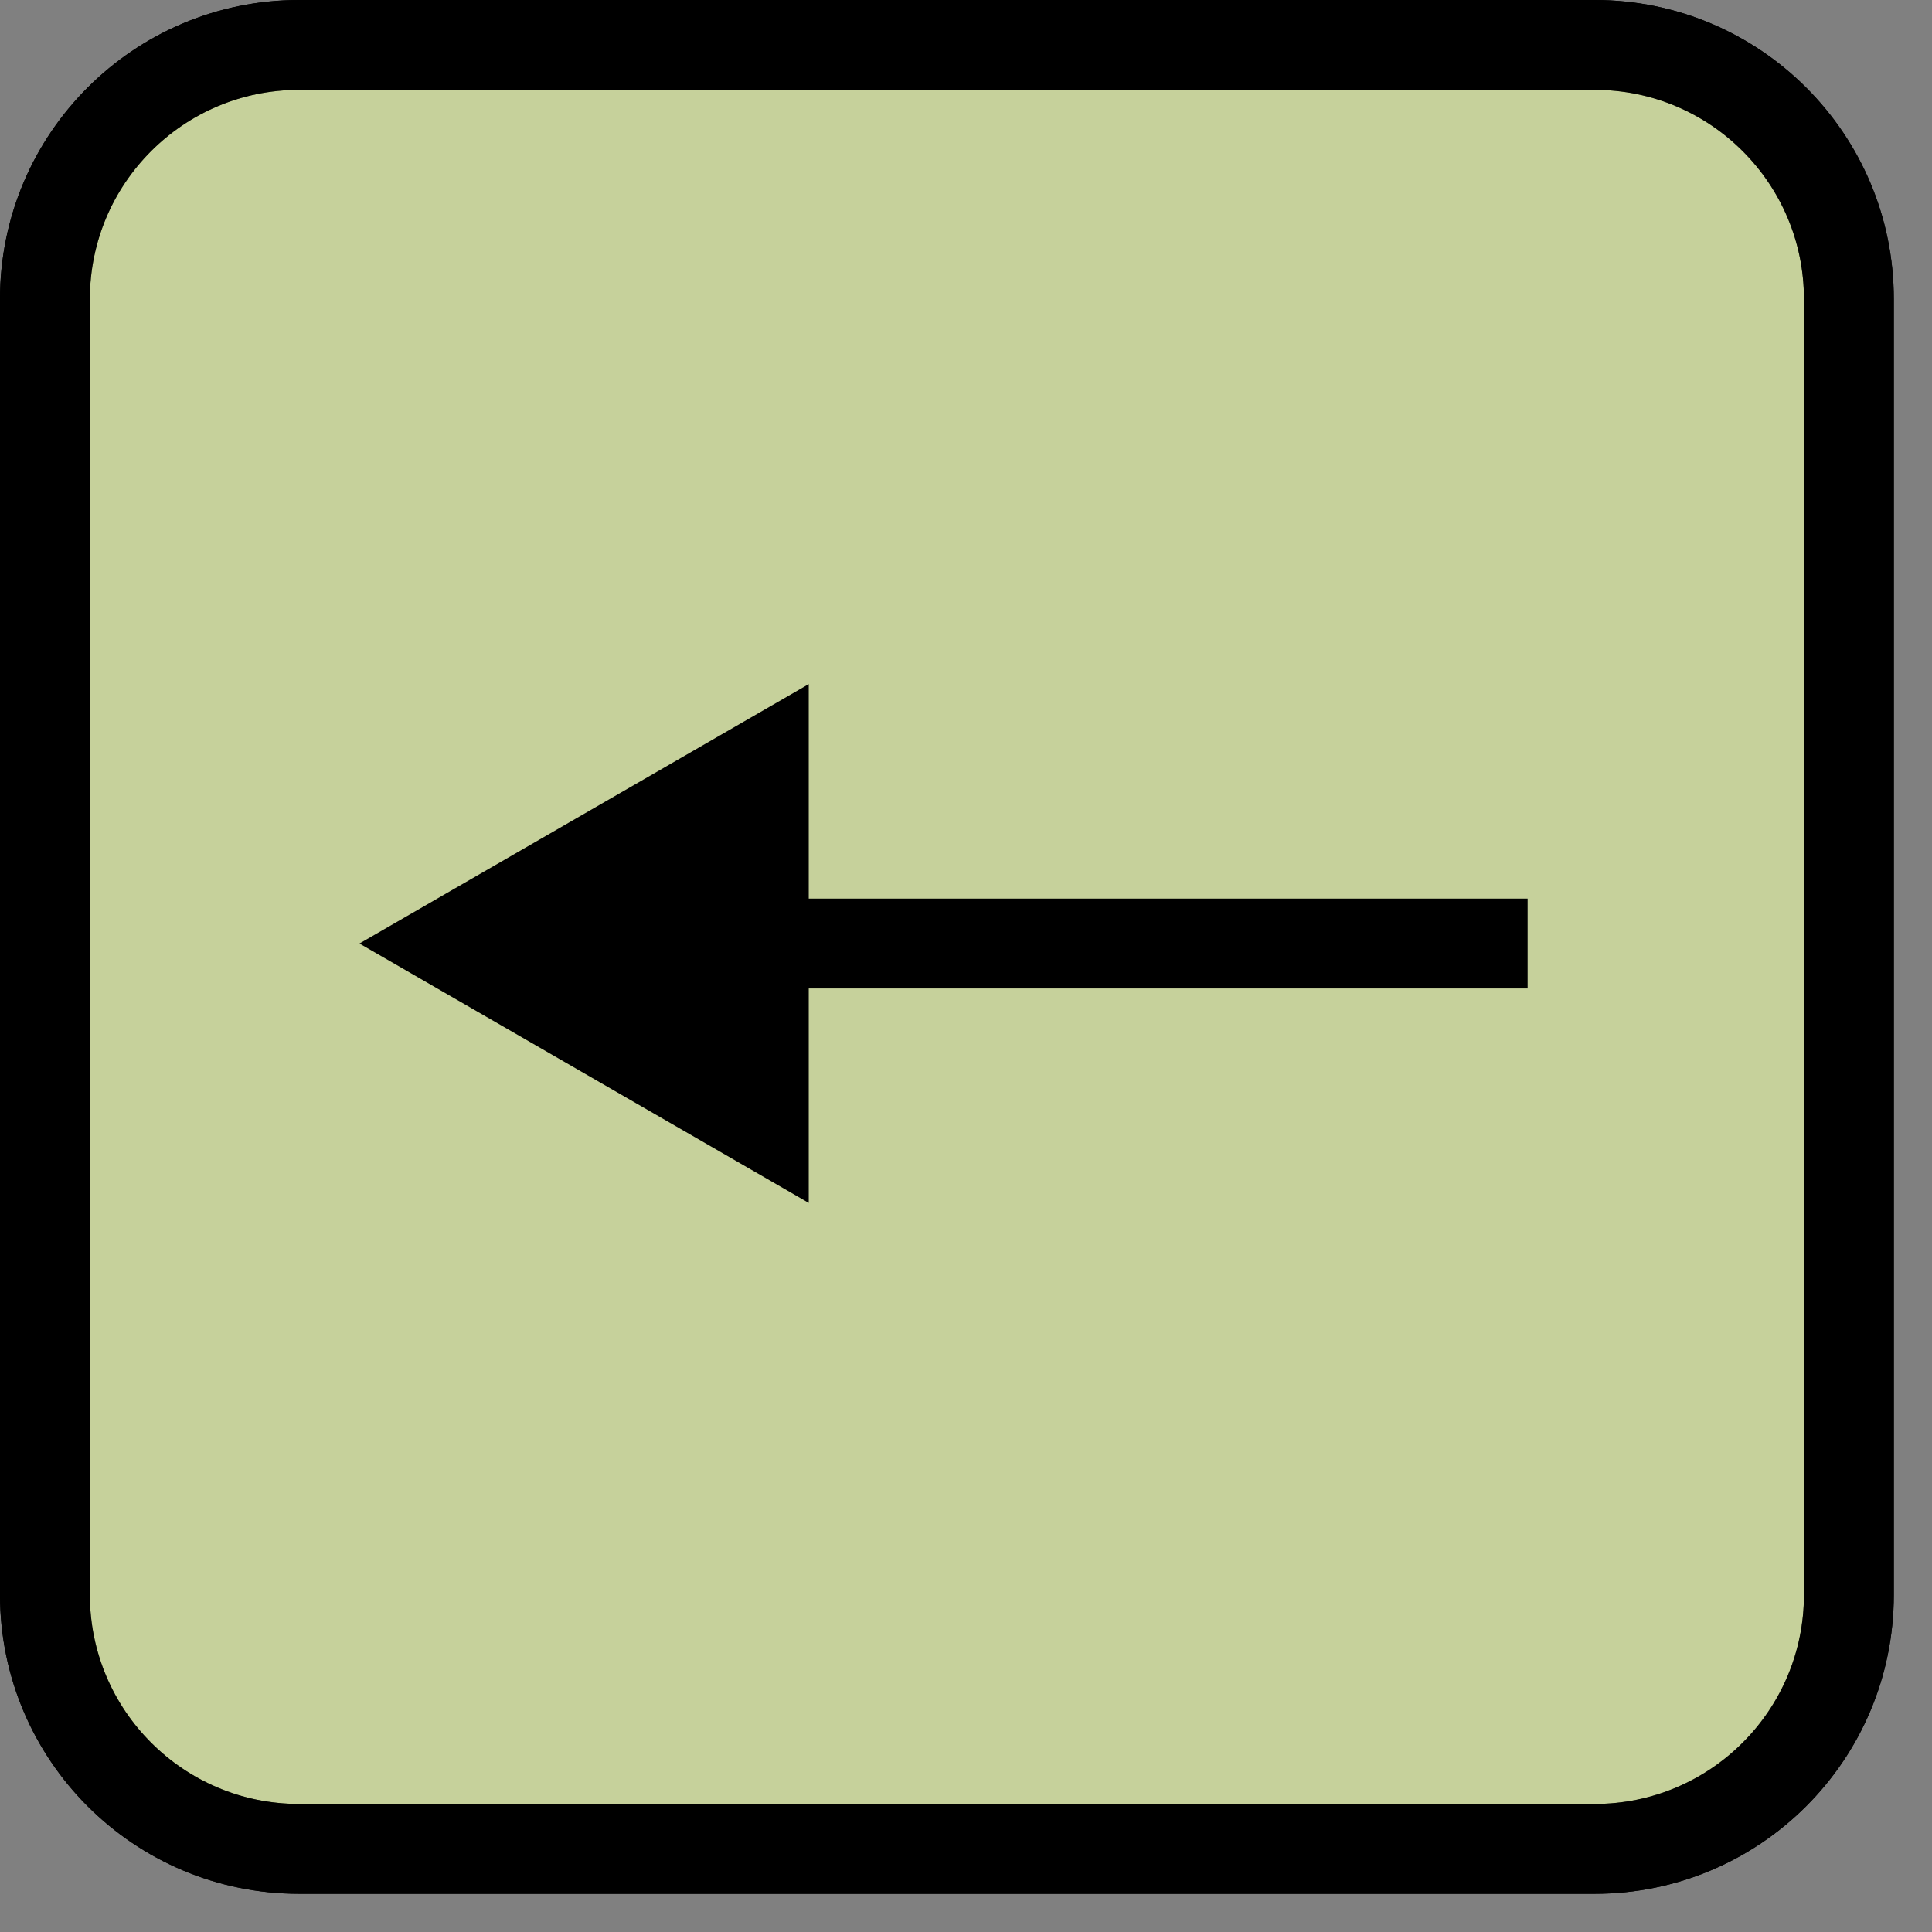 <svg width="43" height="43" viewBox="0 0 43 43" fill="none" xmlns="http://www.w3.org/2000/svg">
<rect x="0" y="0" width="43" height="43" fill="#808080" stroke="none"/>
<path d="M35.494 1H6.655C3.532 1 1 3.532 1 6.655V35.494C1 38.617 3.532 41.15 6.655 41.15H35.494C38.617 41.15 41.15 38.617 41.15 35.494V6.655C41.15 3.532 38.617 1 35.494 1Z" fill="#EEFFAA" fill-opacity="0.4" stroke="black" stroke-width="2" stroke-miterlimit="2"/>
<path d="M35.494 1H6.655C3.532 1 1 3.532 1 6.655V35.494C1 38.617 3.532 41.15 6.655 41.15H35.494C38.617 41.15 41.15 38.617 41.15 35.494V6.655C41.15 3.532 38.617 1 35.494 1Z" fill="#EEFFAA" fill-opacity="0.4" stroke="black" stroke-width="2" stroke-miterlimit="2"/>
<path d="M8 21L18 26.773V15.226L8 21ZM17 22H34V20H17V22Z" fill="black"/>
</svg>
